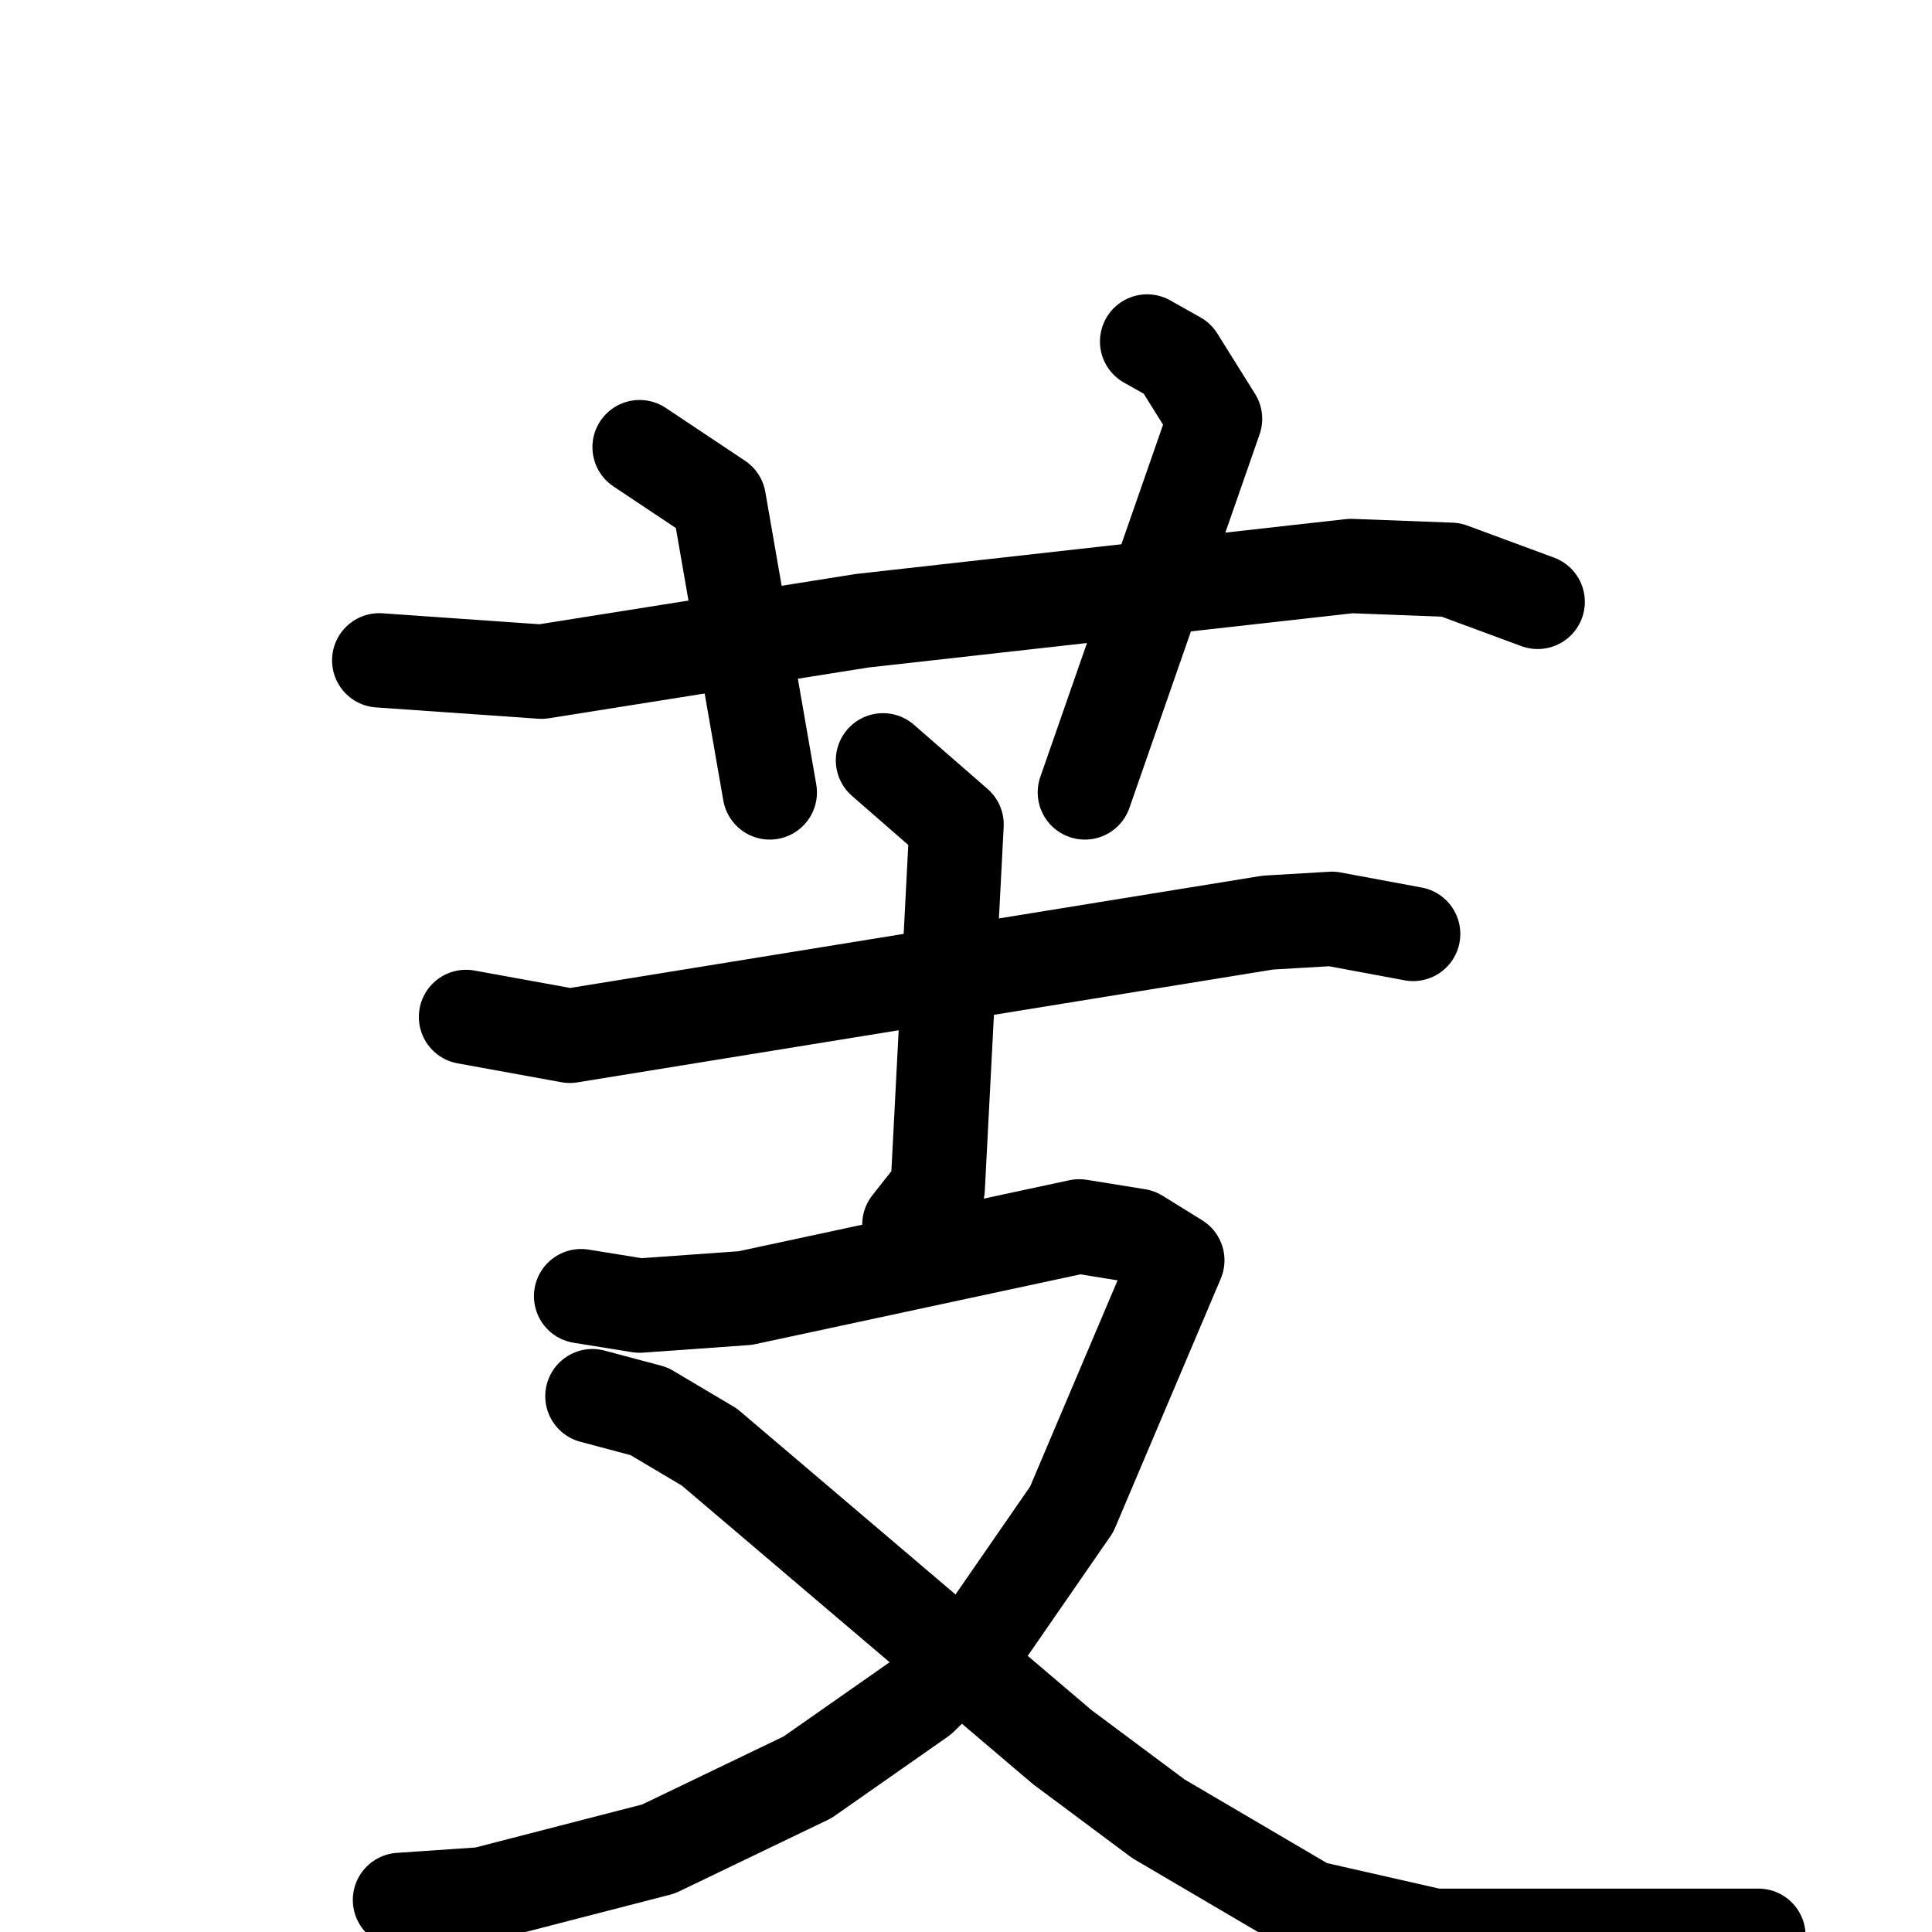 <svg xmlns="http://www.w3.org/2000/svg" viewBox="0 0 1024 1024">
  <g style="fill:none;stroke:#000000;stroke-width:50;stroke-linecap:round;stroke-linejoin:round;" transform="scale(1, 1) translate(0, 0)">
    <path d="M 201.0,350.0 L 287.0,356.0 L 457.0,329.0 L 716.0,300.0 L 769.0,302.0 L 815.0,319.0"/>
    <path d="M 339.0,237.0 L 381.0,265.0 L 408.0,420.0"/>
    <path d="M 608.0,181.0 L 624.0,190.0 L 644.0,222.0 L 575.0,420.0"/>
    <path d="M 247.0,539.0 L 302.0,549.0 L 672.0,489.0 L 706.0,487.0 L 749.0,495.0"/>
    <path d="M 468.0,403.0 L 507.0,437.0 L 497.0,630.0 L 482.0,649.0"/>
    <path d="M 308.0,687.0 L 339.0,692.0 L 395.0,688.0 L 572.0,650.0 L 603.0,655.0 L 624.0,668.0 L 568.0,800.0 L 521.0,868.0 L 488.0,900.0 L 428.0,942.0 L 349.0,980.0 L 256.0,1004.0 L 212.0,1007.0"/>
    <path d="M 314.0,740.0 L 344.0,748.0 L 376.0,767.0 L 563.0,926.0 L 614.0,964.0 L 694.0,1011.0 L 760.0,1026.0 L 932.0,1026.0"/>
  </g>
</svg>
